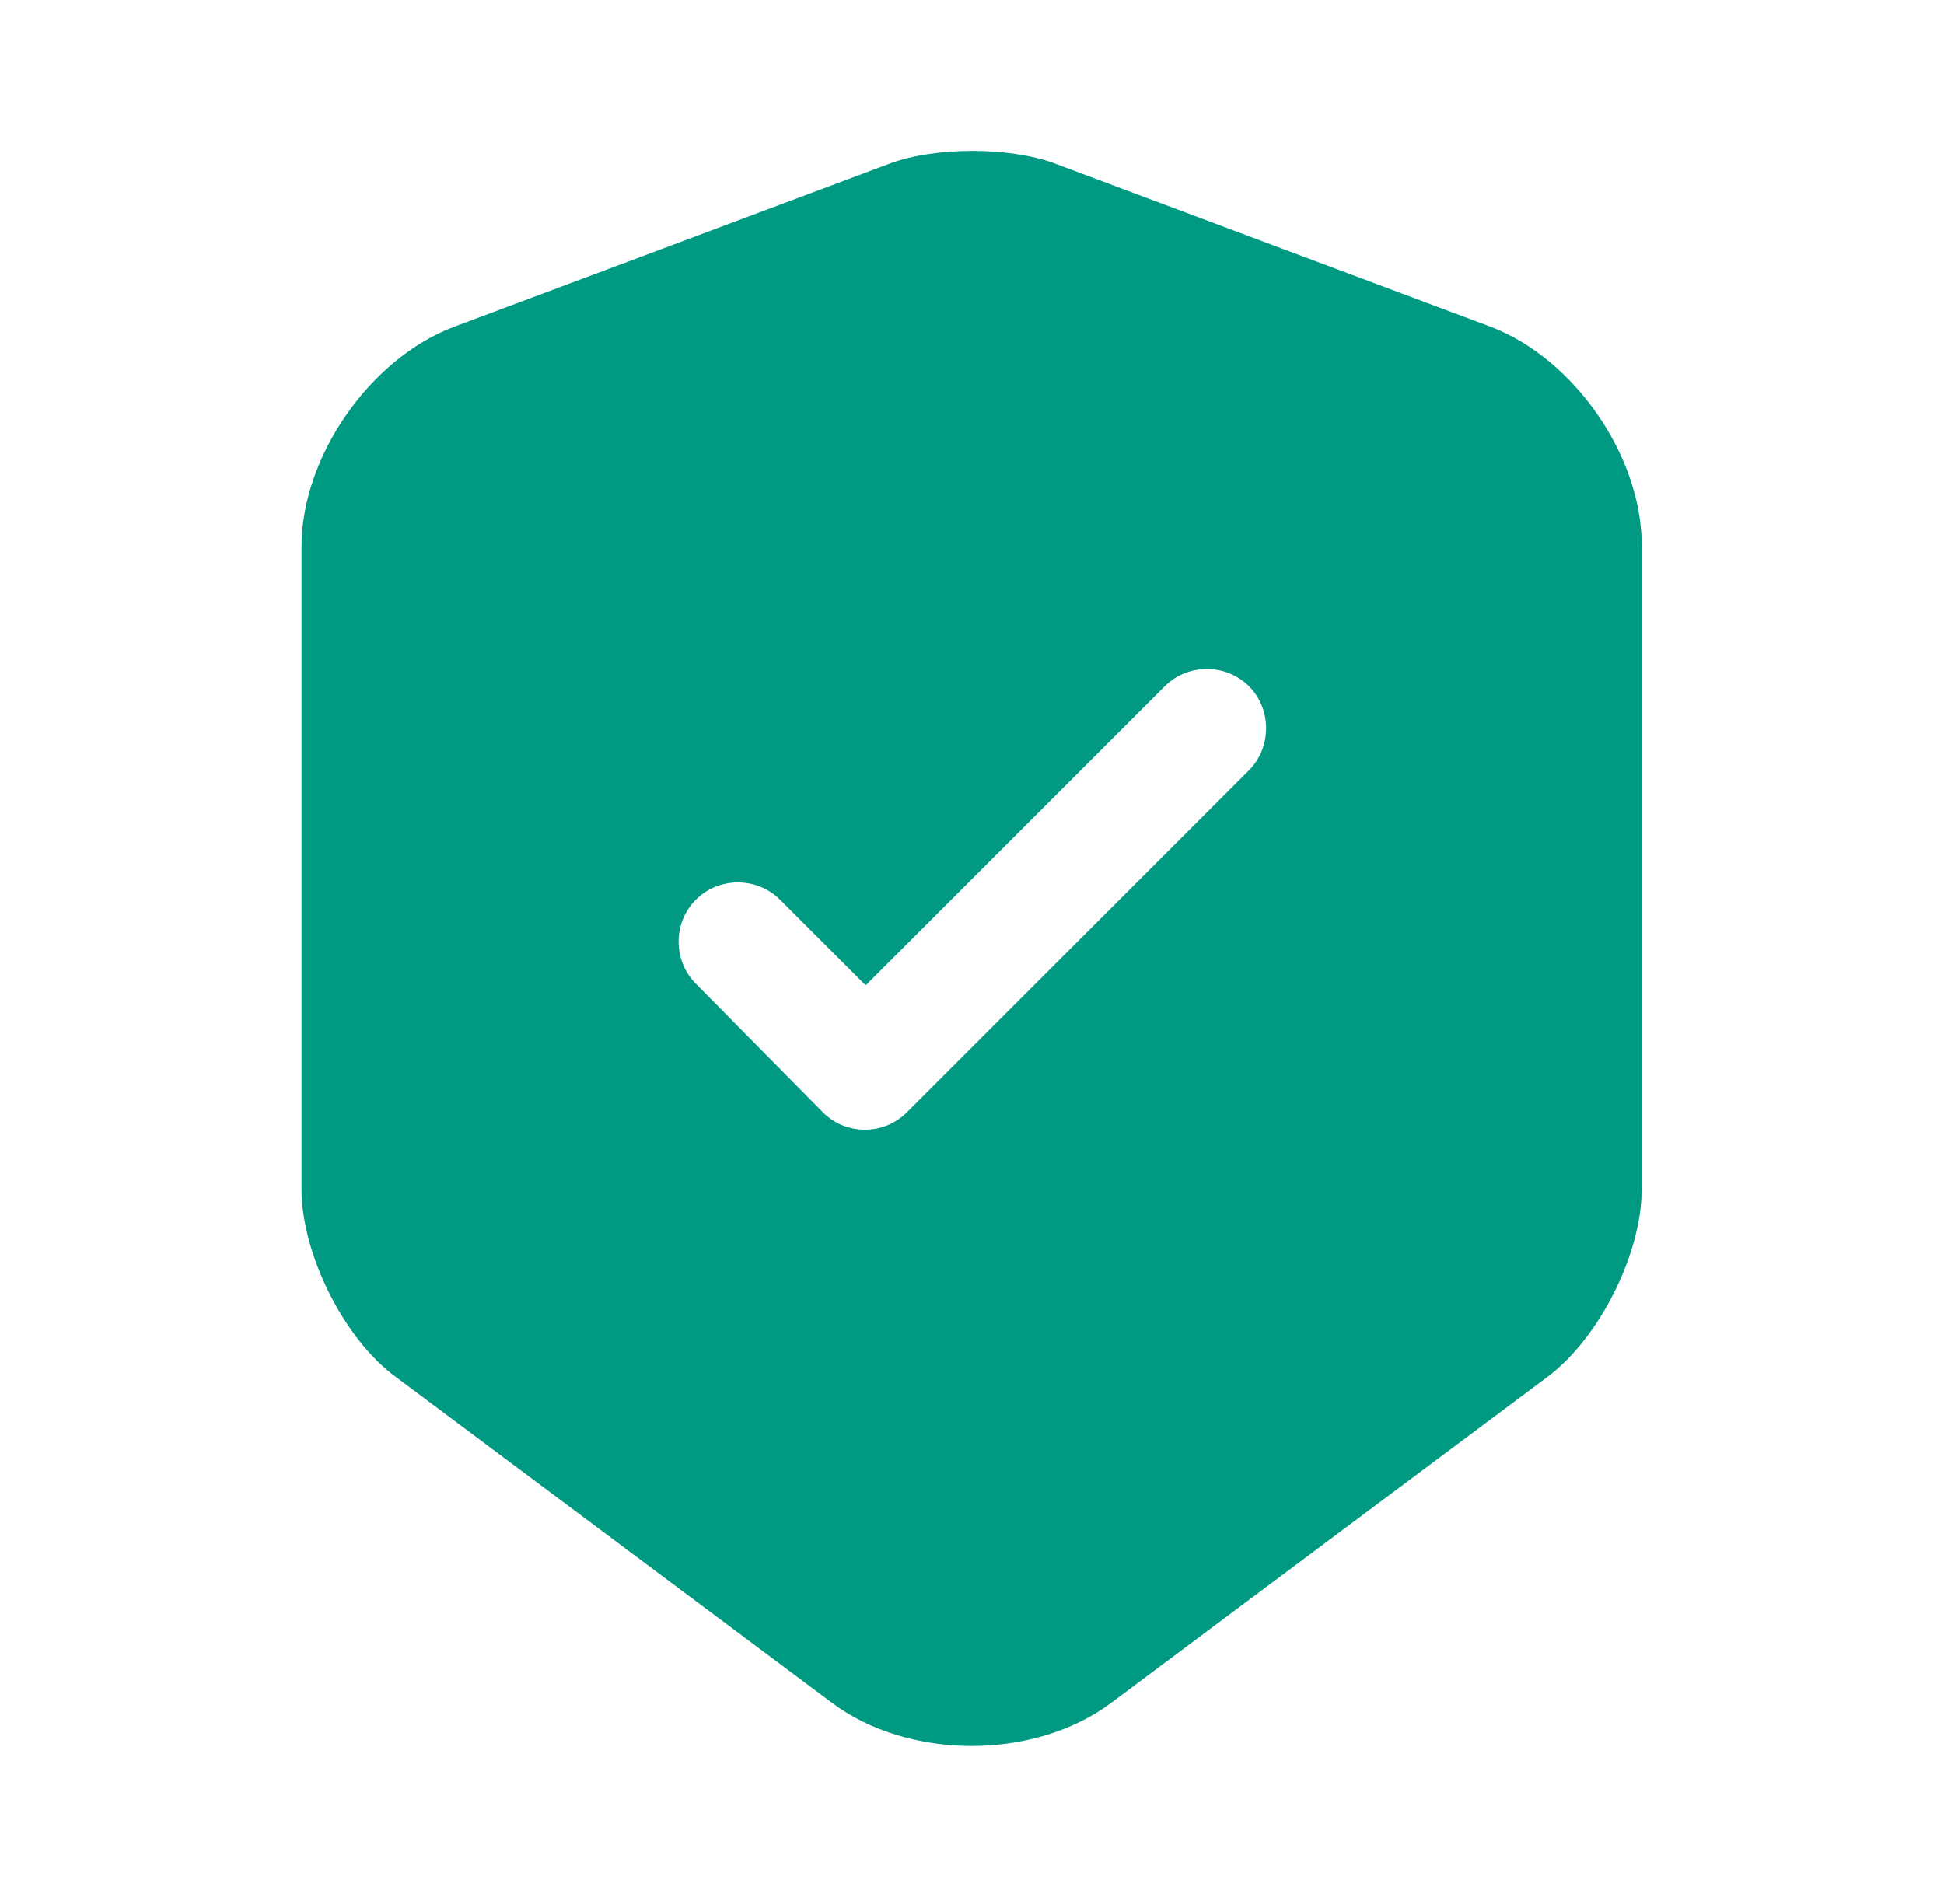 <svg width="49" height="48" viewBox="0 0 49 48" fill="none" xmlns="http://www.w3.org/2000/svg">
<path d="M37.58 8.24L26.58 4.12C25.44 3.7 23.58 3.7 22.44 4.12L11.44 8.24C9.32 9.04 7.6 11.52 7.6 13.78V29.98C7.6 31.6 8.66 33.74 9.96 34.7L20.96 42.92C22.9 44.38 26.08 44.38 28.02 42.92L39.02 34.7C40.32 33.72 41.38 31.6 41.38 29.98V13.78C41.4 11.52 39.68 9.04 37.58 8.24ZM31.46 19.44L22.86 28.04C22.56 28.34 22.18 28.48 21.8 28.48C21.42 28.48 21.04 28.34 20.74 28.04L17.54 24.8C16.96 24.22 16.96 23.26 17.54 22.68C18.12 22.1 19.08 22.1 19.66 22.68L21.82 24.84L29.36 17.3C29.94 16.72 30.9 16.72 31.48 17.3C32.06 17.88 32.06 18.86 31.46 19.44Z" fill="#009982"/>
</svg>
